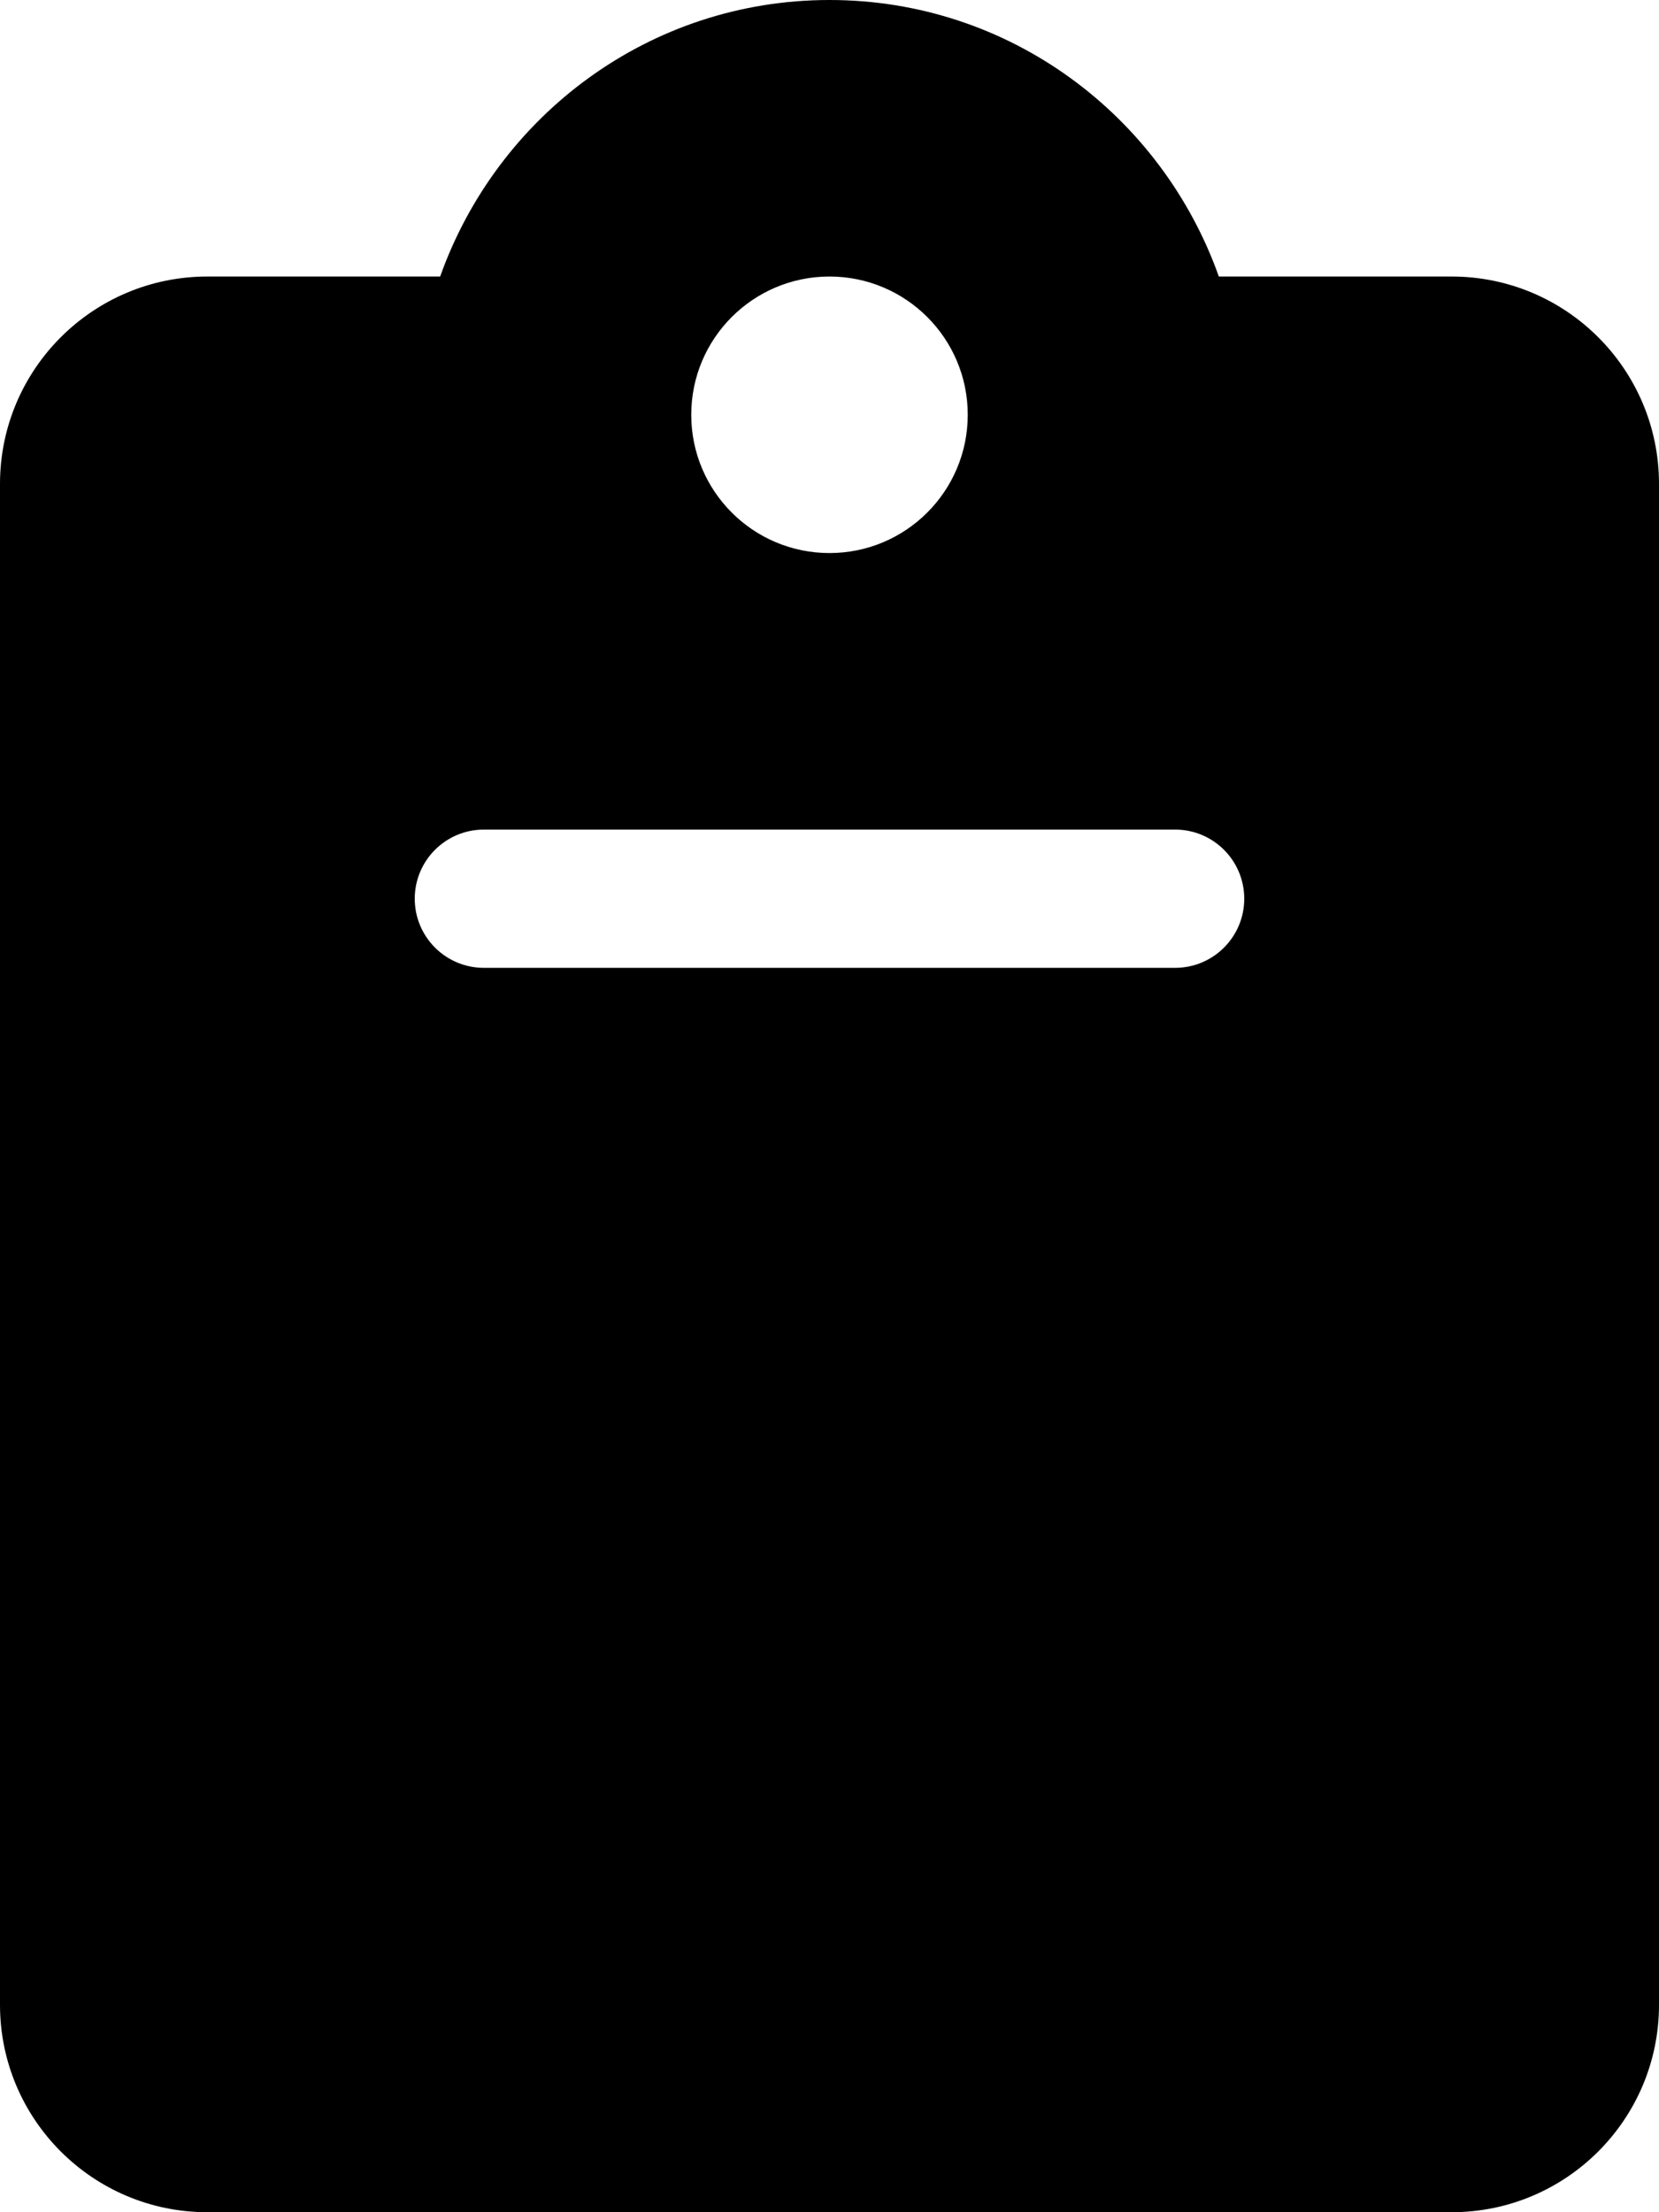 <svg xmlns="http://www.w3.org/2000/svg" viewBox="0 0 384 512"><path d="M336 64H282.121C268.896 26.799 233.738 0 192 0S115.104 26.799 101.879 64H48C21.5 64 0 85.484 0 112V464C0 490.516 21.5 512 48 512H336C362.5 512 384 490.516 384 464V112C384 85.484 362.5 64 336 64ZM192 64C209.674 64 224 78.326 224 96C224 113.672 209.674 128 192 128S160 113.672 160 96C160 78.326 174.326 64 192 64ZM272 224H112C103.162 224 96 216.836 96 208C96 199.162 103.164 192 112 192H272C280.836 192 288 199.164 288 208S280.836 224 272 224Z"/></svg>